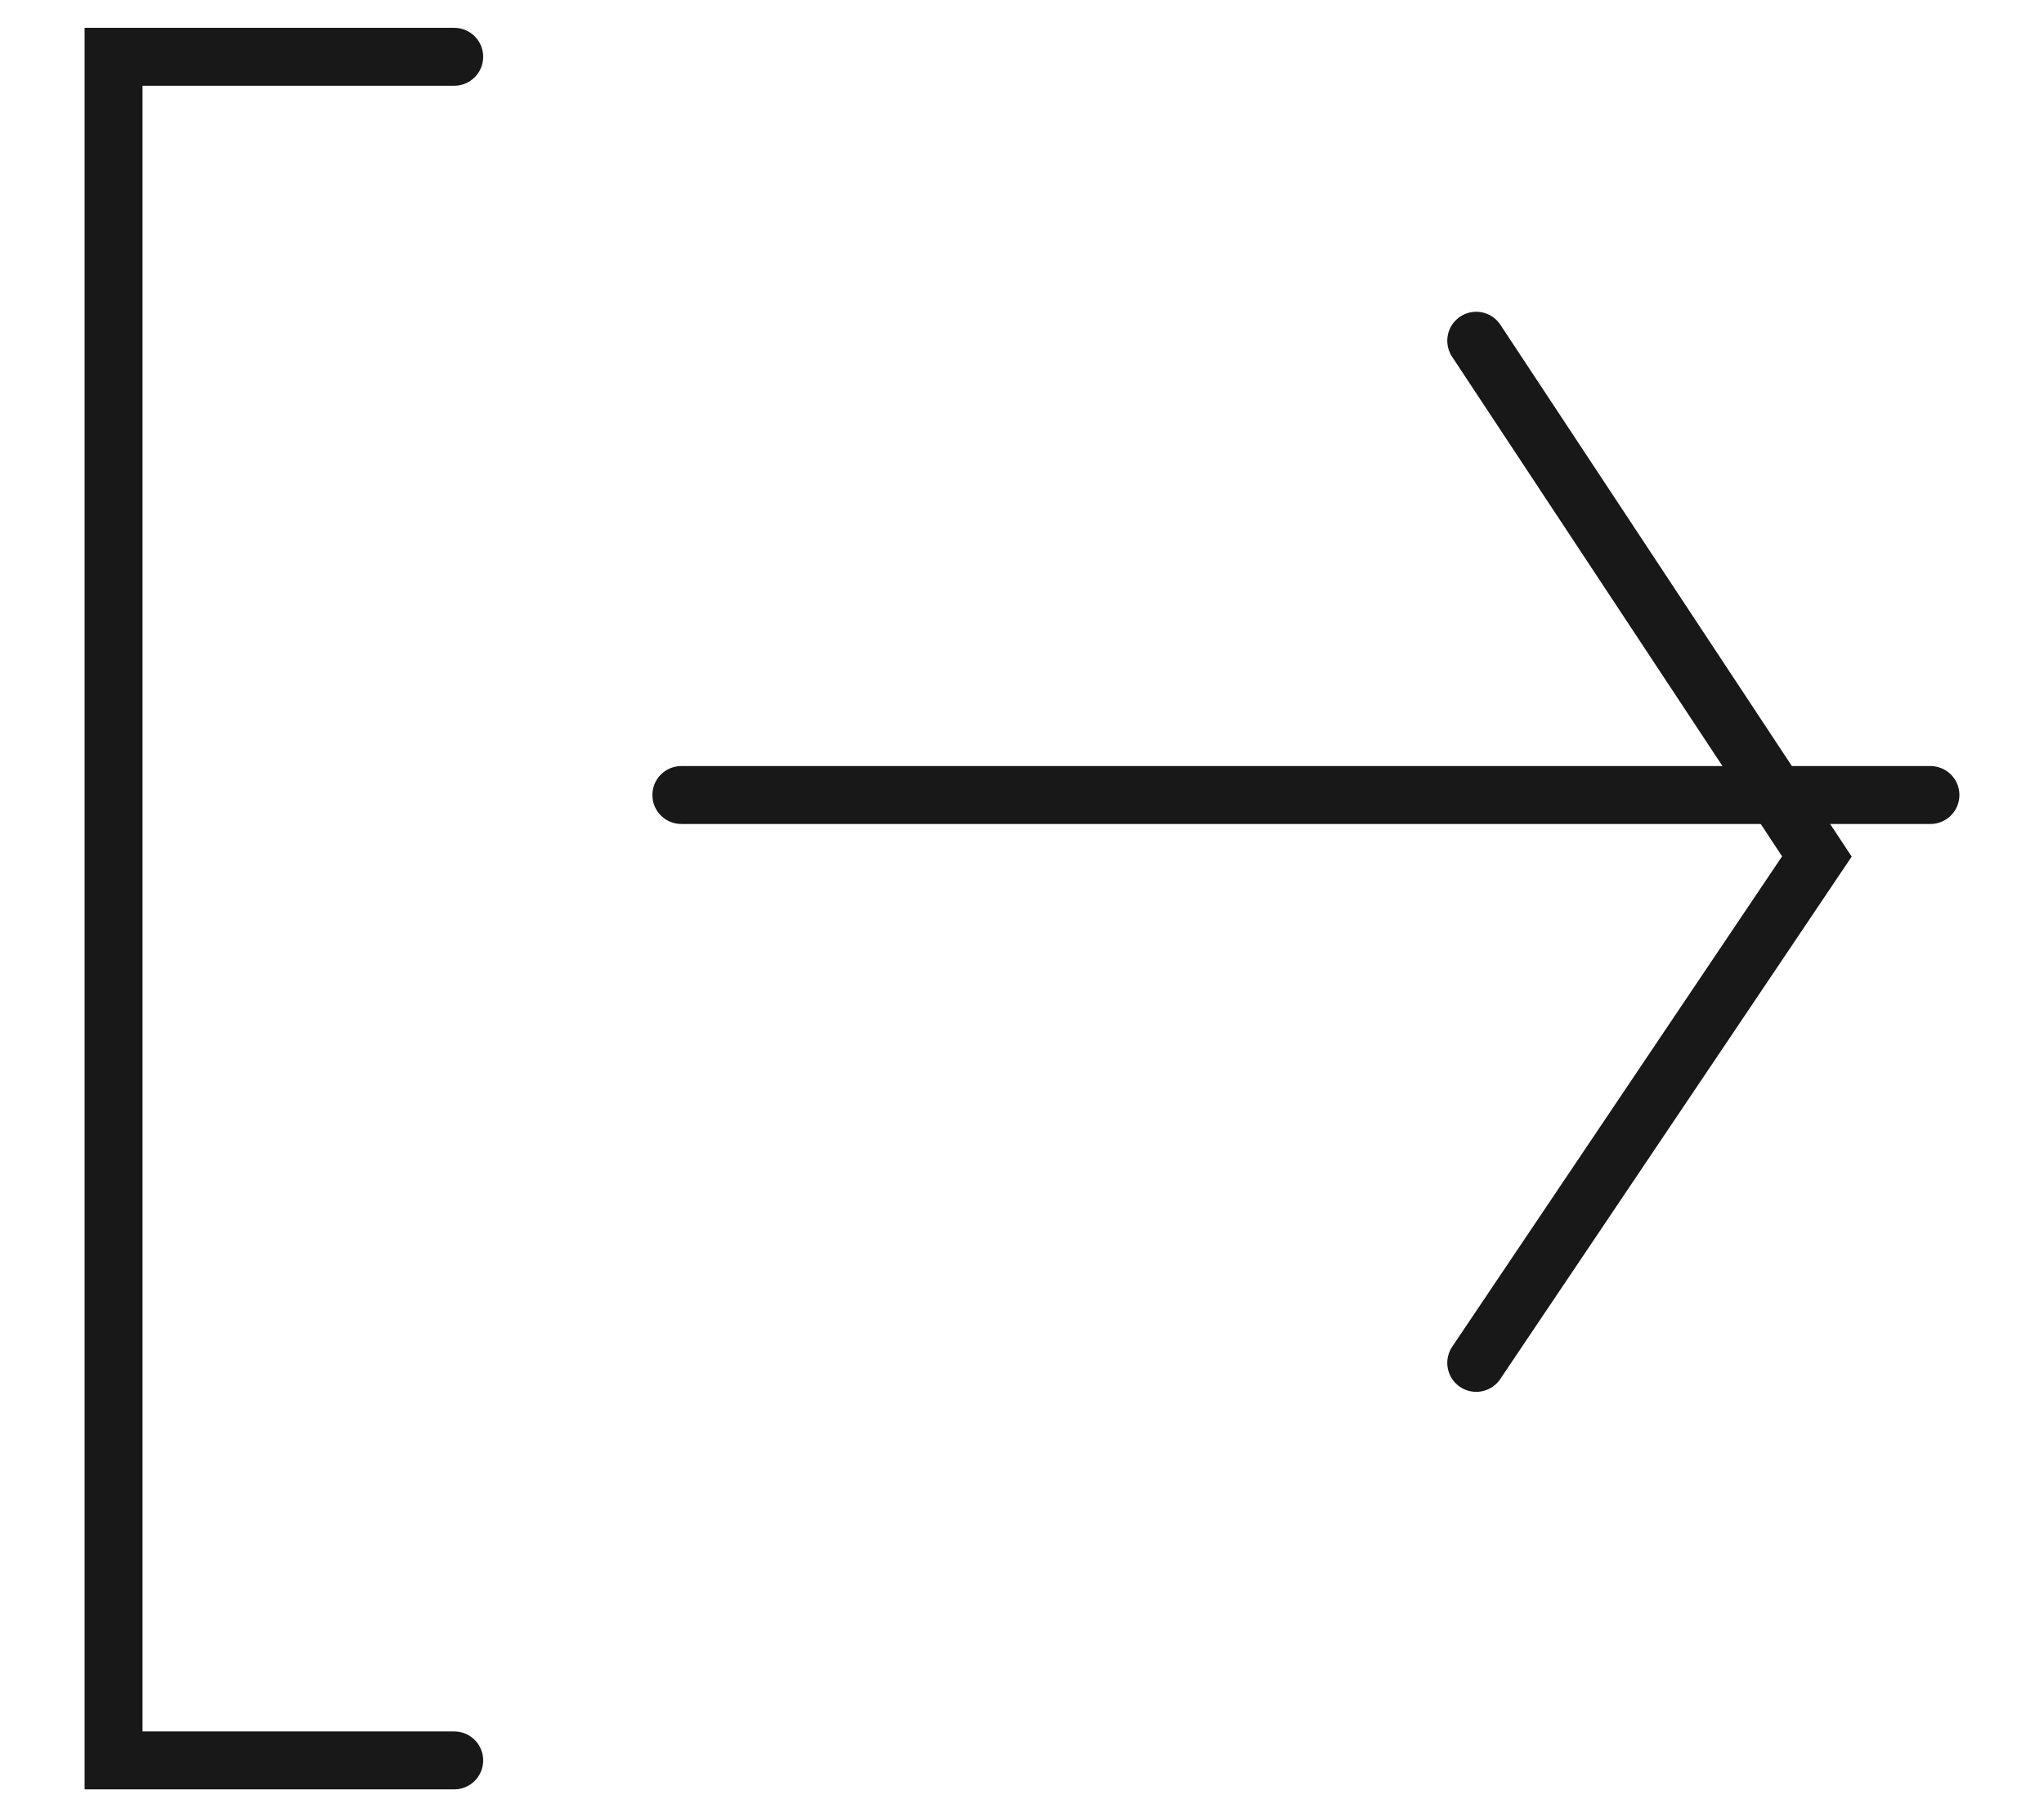 <svg xmlns="http://www.w3.org/2000/svg" width="18" height="16" viewBox="0 0 18 16" fill="none">
<path d="M4 0.5H1V15.5H4" stroke="#181818" stroke-width="0.51" stroke-linecap="round"/>
<path d="M6 7H17" stroke="#181818" stroke-width="0.51" stroke-linecap="round"/>
<path d="M13 12L16 7.541L13 3" stroke="#181818" stroke-width="0.51" stroke-linecap="round"/>
</svg>